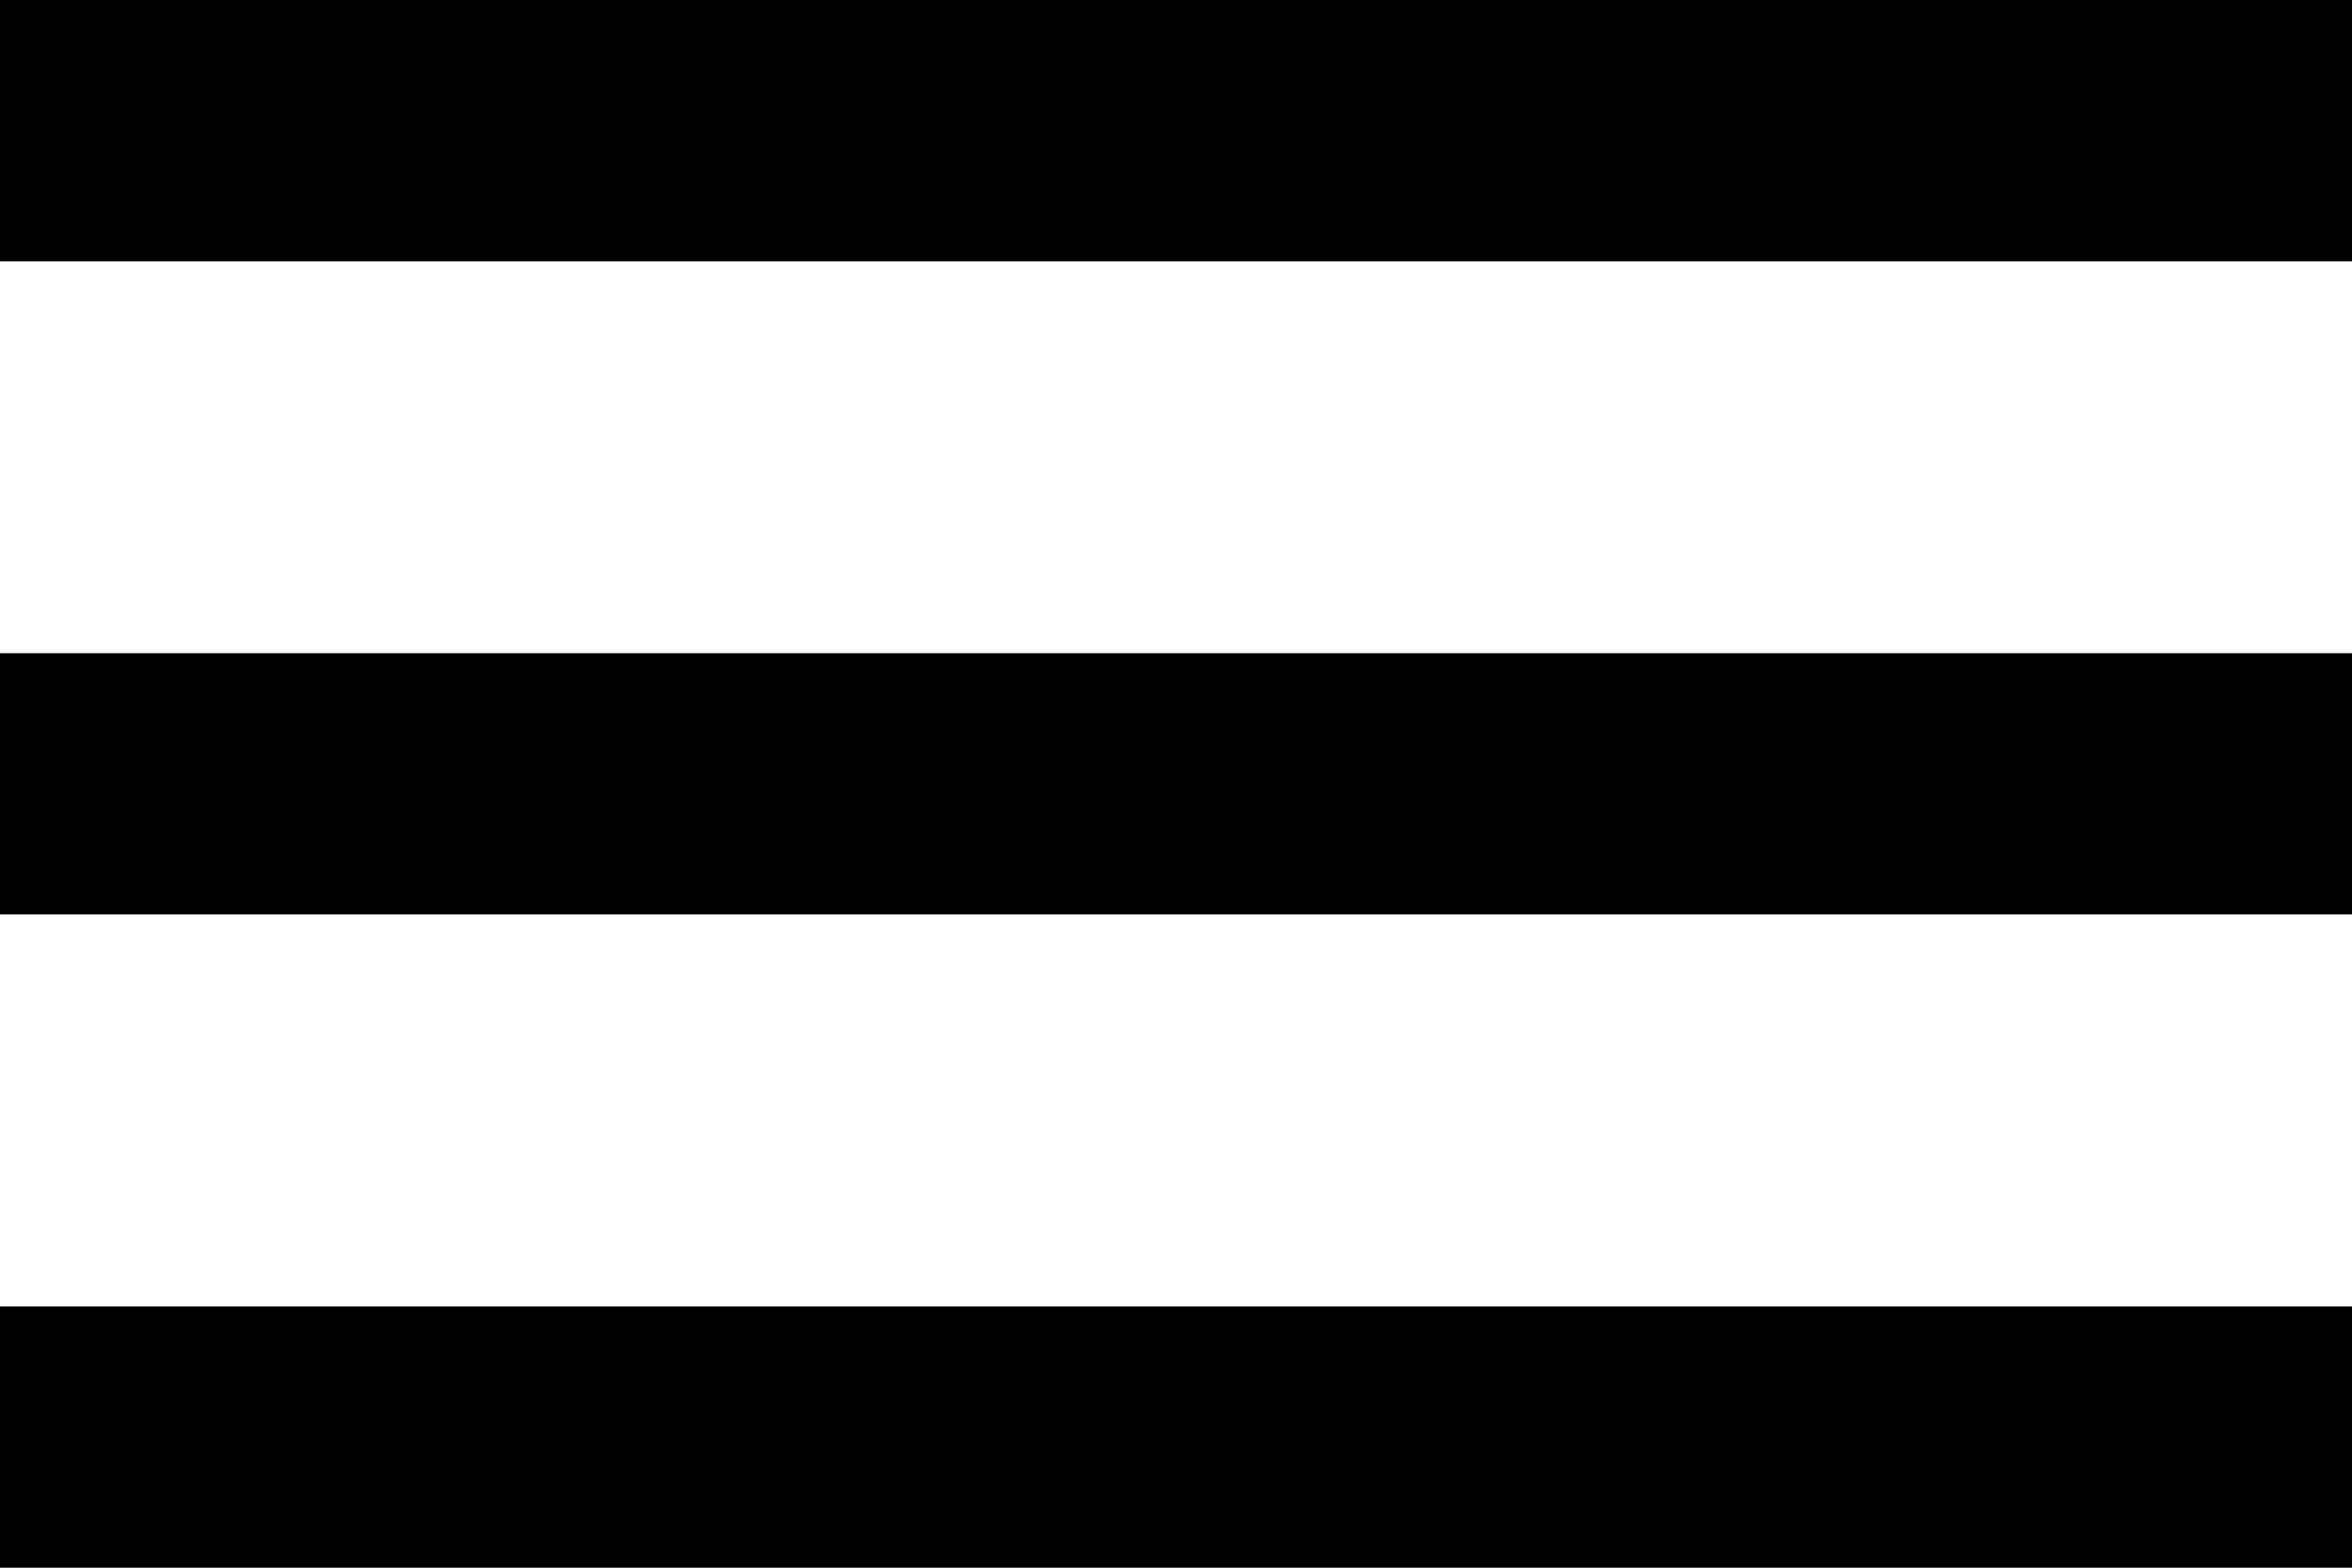 <svg width="24" height="16" viewBox="0 0 24 16" fill="none" xmlns="http://www.w3.org/2000/svg">
<rect width="24" height="16" fill="#E5E5E5"/>
<g clip-path="url(#clip0_5766_5)">
<rect width="480" height="5457" transform="translate(-433 -22)" fill="white"/>
<rect x="-433" y="-22" width="480" height="60" fill="white"/>
<path fill-rule="evenodd" clip-rule="evenodd" d="M0 2.667V0H24V2.667H0ZM0 9.333H24V6.667H0V9.333ZM0 16H24V13.333H0V16Z" fill="black"/>
</g>
<defs>
<clipPath id="clip0_5766_5">
<rect width="480" height="5457" fill="white" transform="translate(-433 -22)"/>
</clipPath>
</defs>
</svg>
